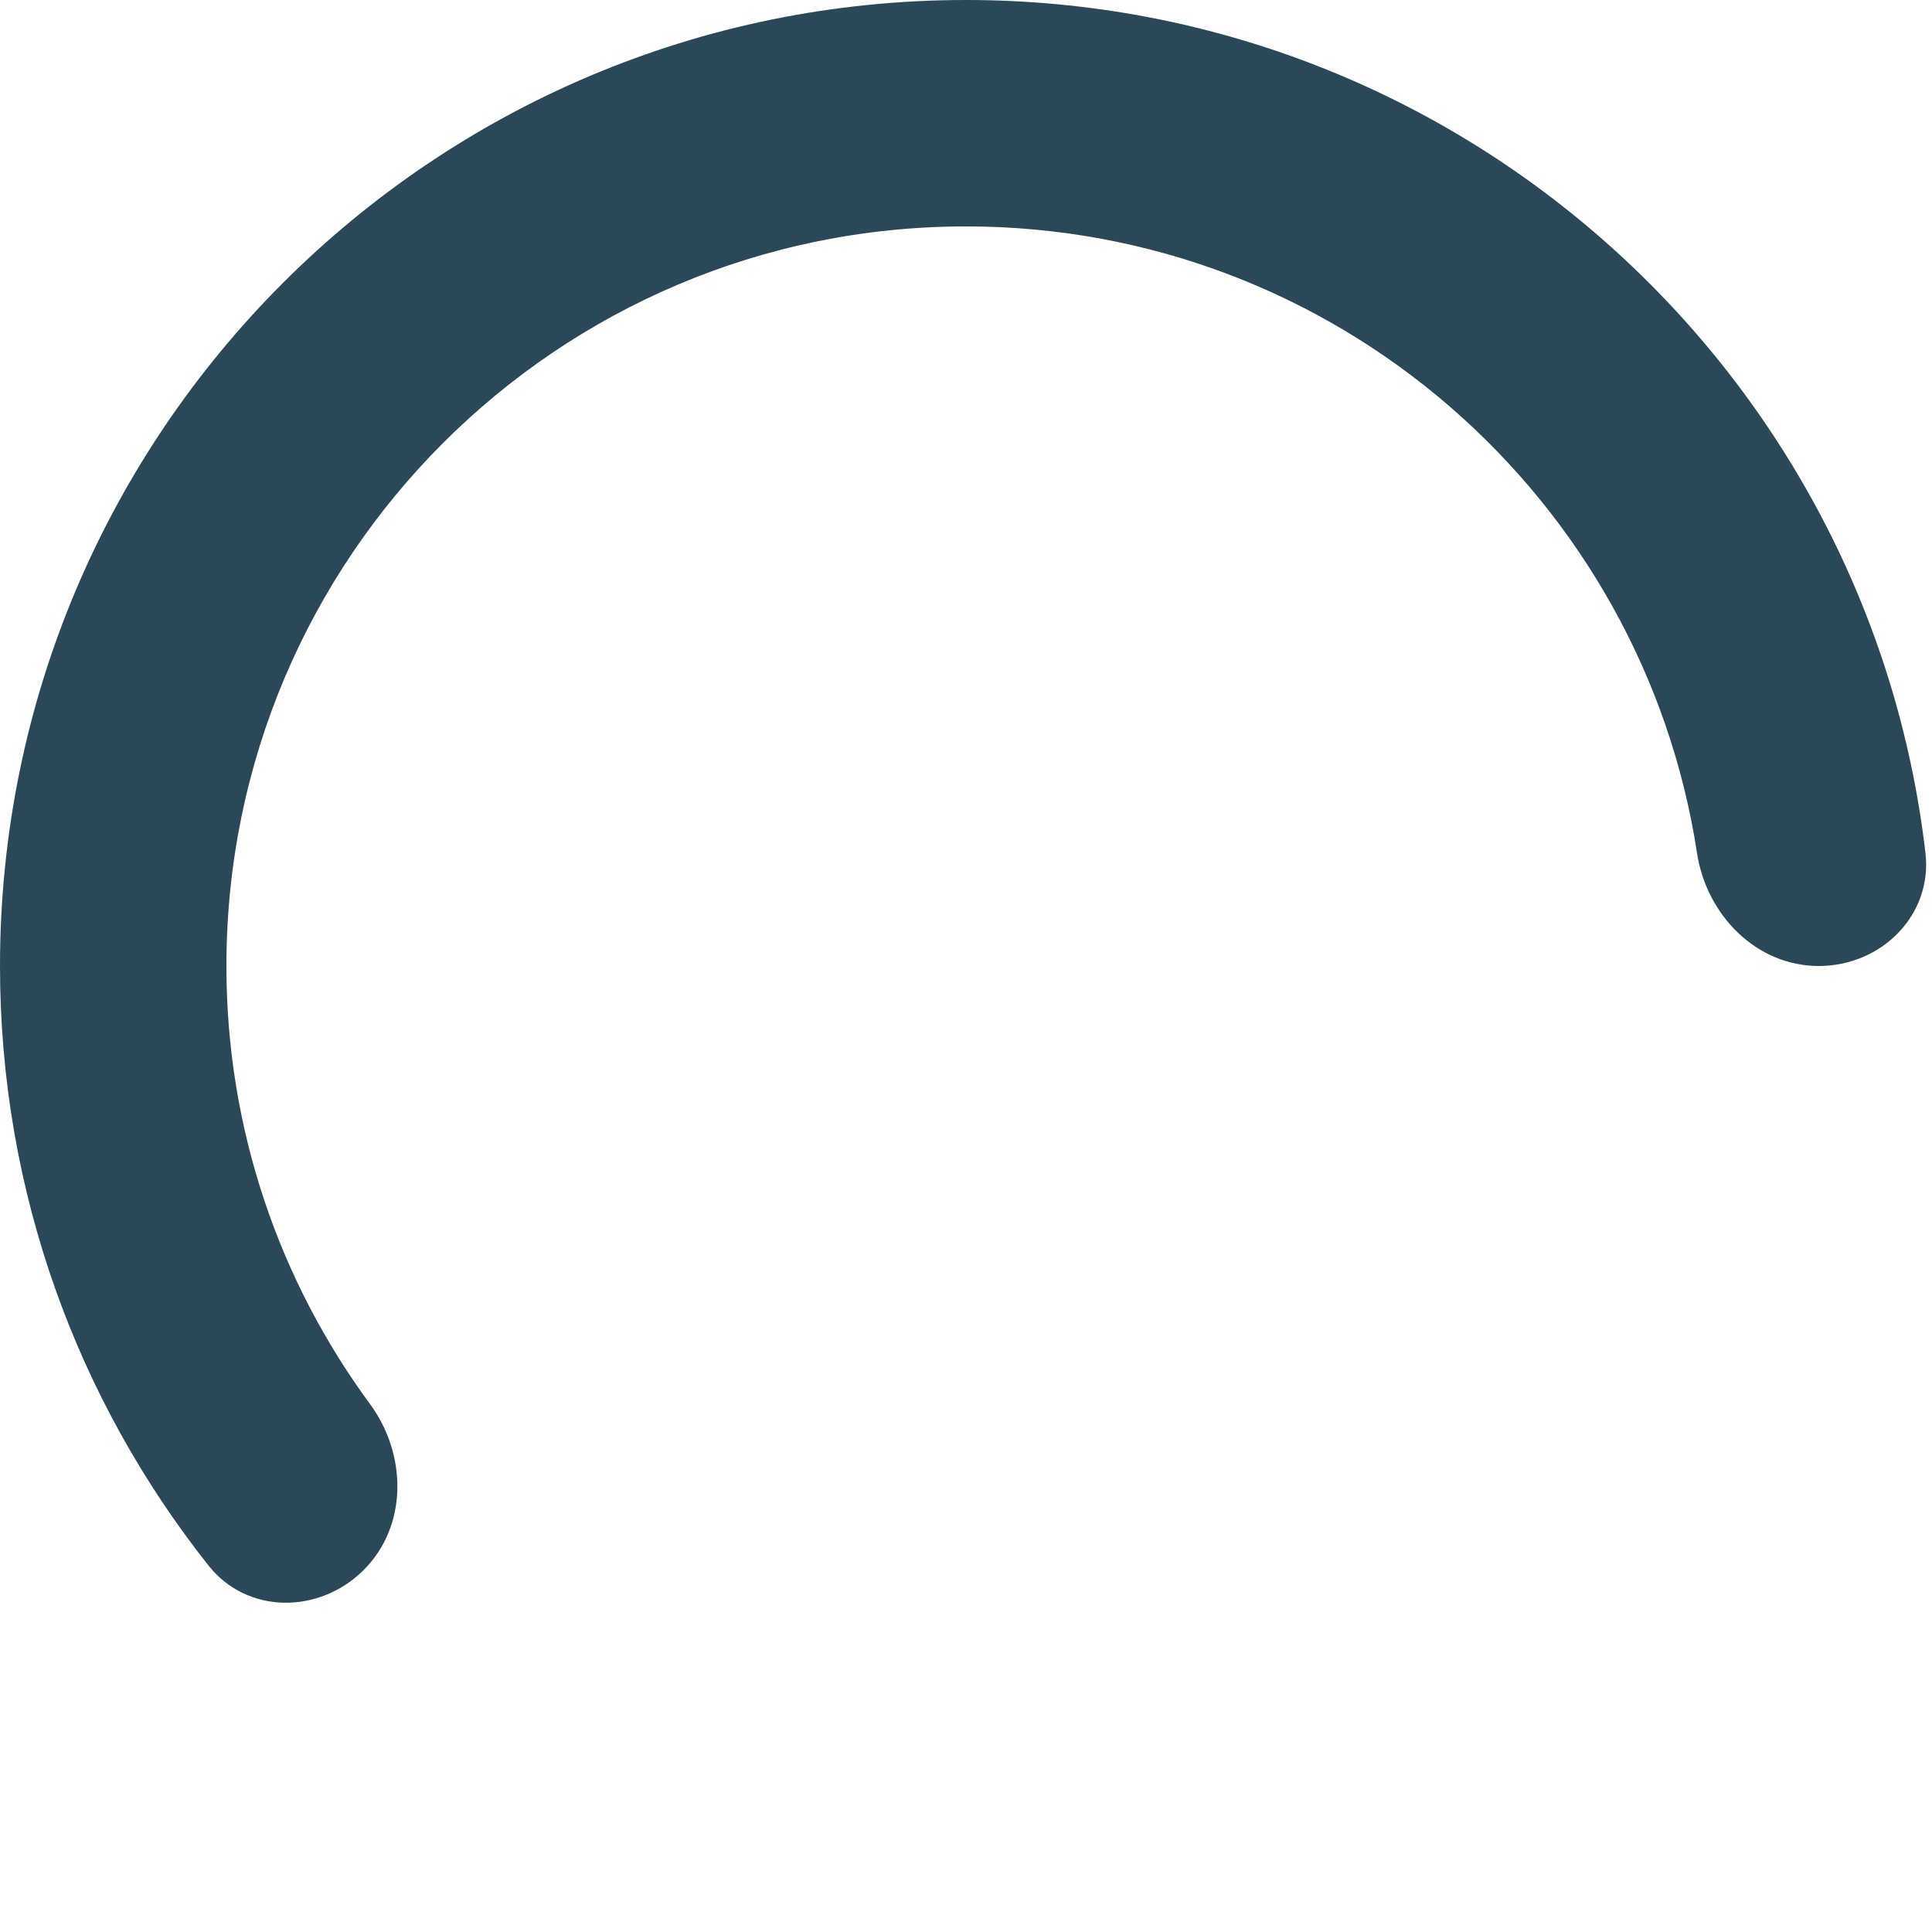 <svg width="512" height="512" viewBox="0 0 512 512" fill="none" xmlns="http://www.w3.org/2000/svg">
<path fill-rule="evenodd" clip-rule="evenodd" d="M96.388 416.061C108.115 404.334 107.881 385.428 98.049 372.072C74.132 339.58 60 299.44 60 256C60 147.752 147.752 60 256 60C354.086 60 435.343 132.049 449.736 226.111C452.241 242.489 465.431 256 482 256C498.569 256 512.184 242.509 510.267 226.052C495.437 98.778 387.254 0 256 0C114.615 0 0 114.615 0 256C0 316.036 20.666 371.245 55.273 414.902C65.554 427.872 84.685 427.764 96.388 416.061Z" fill="#2A4858"/>
</svg>
